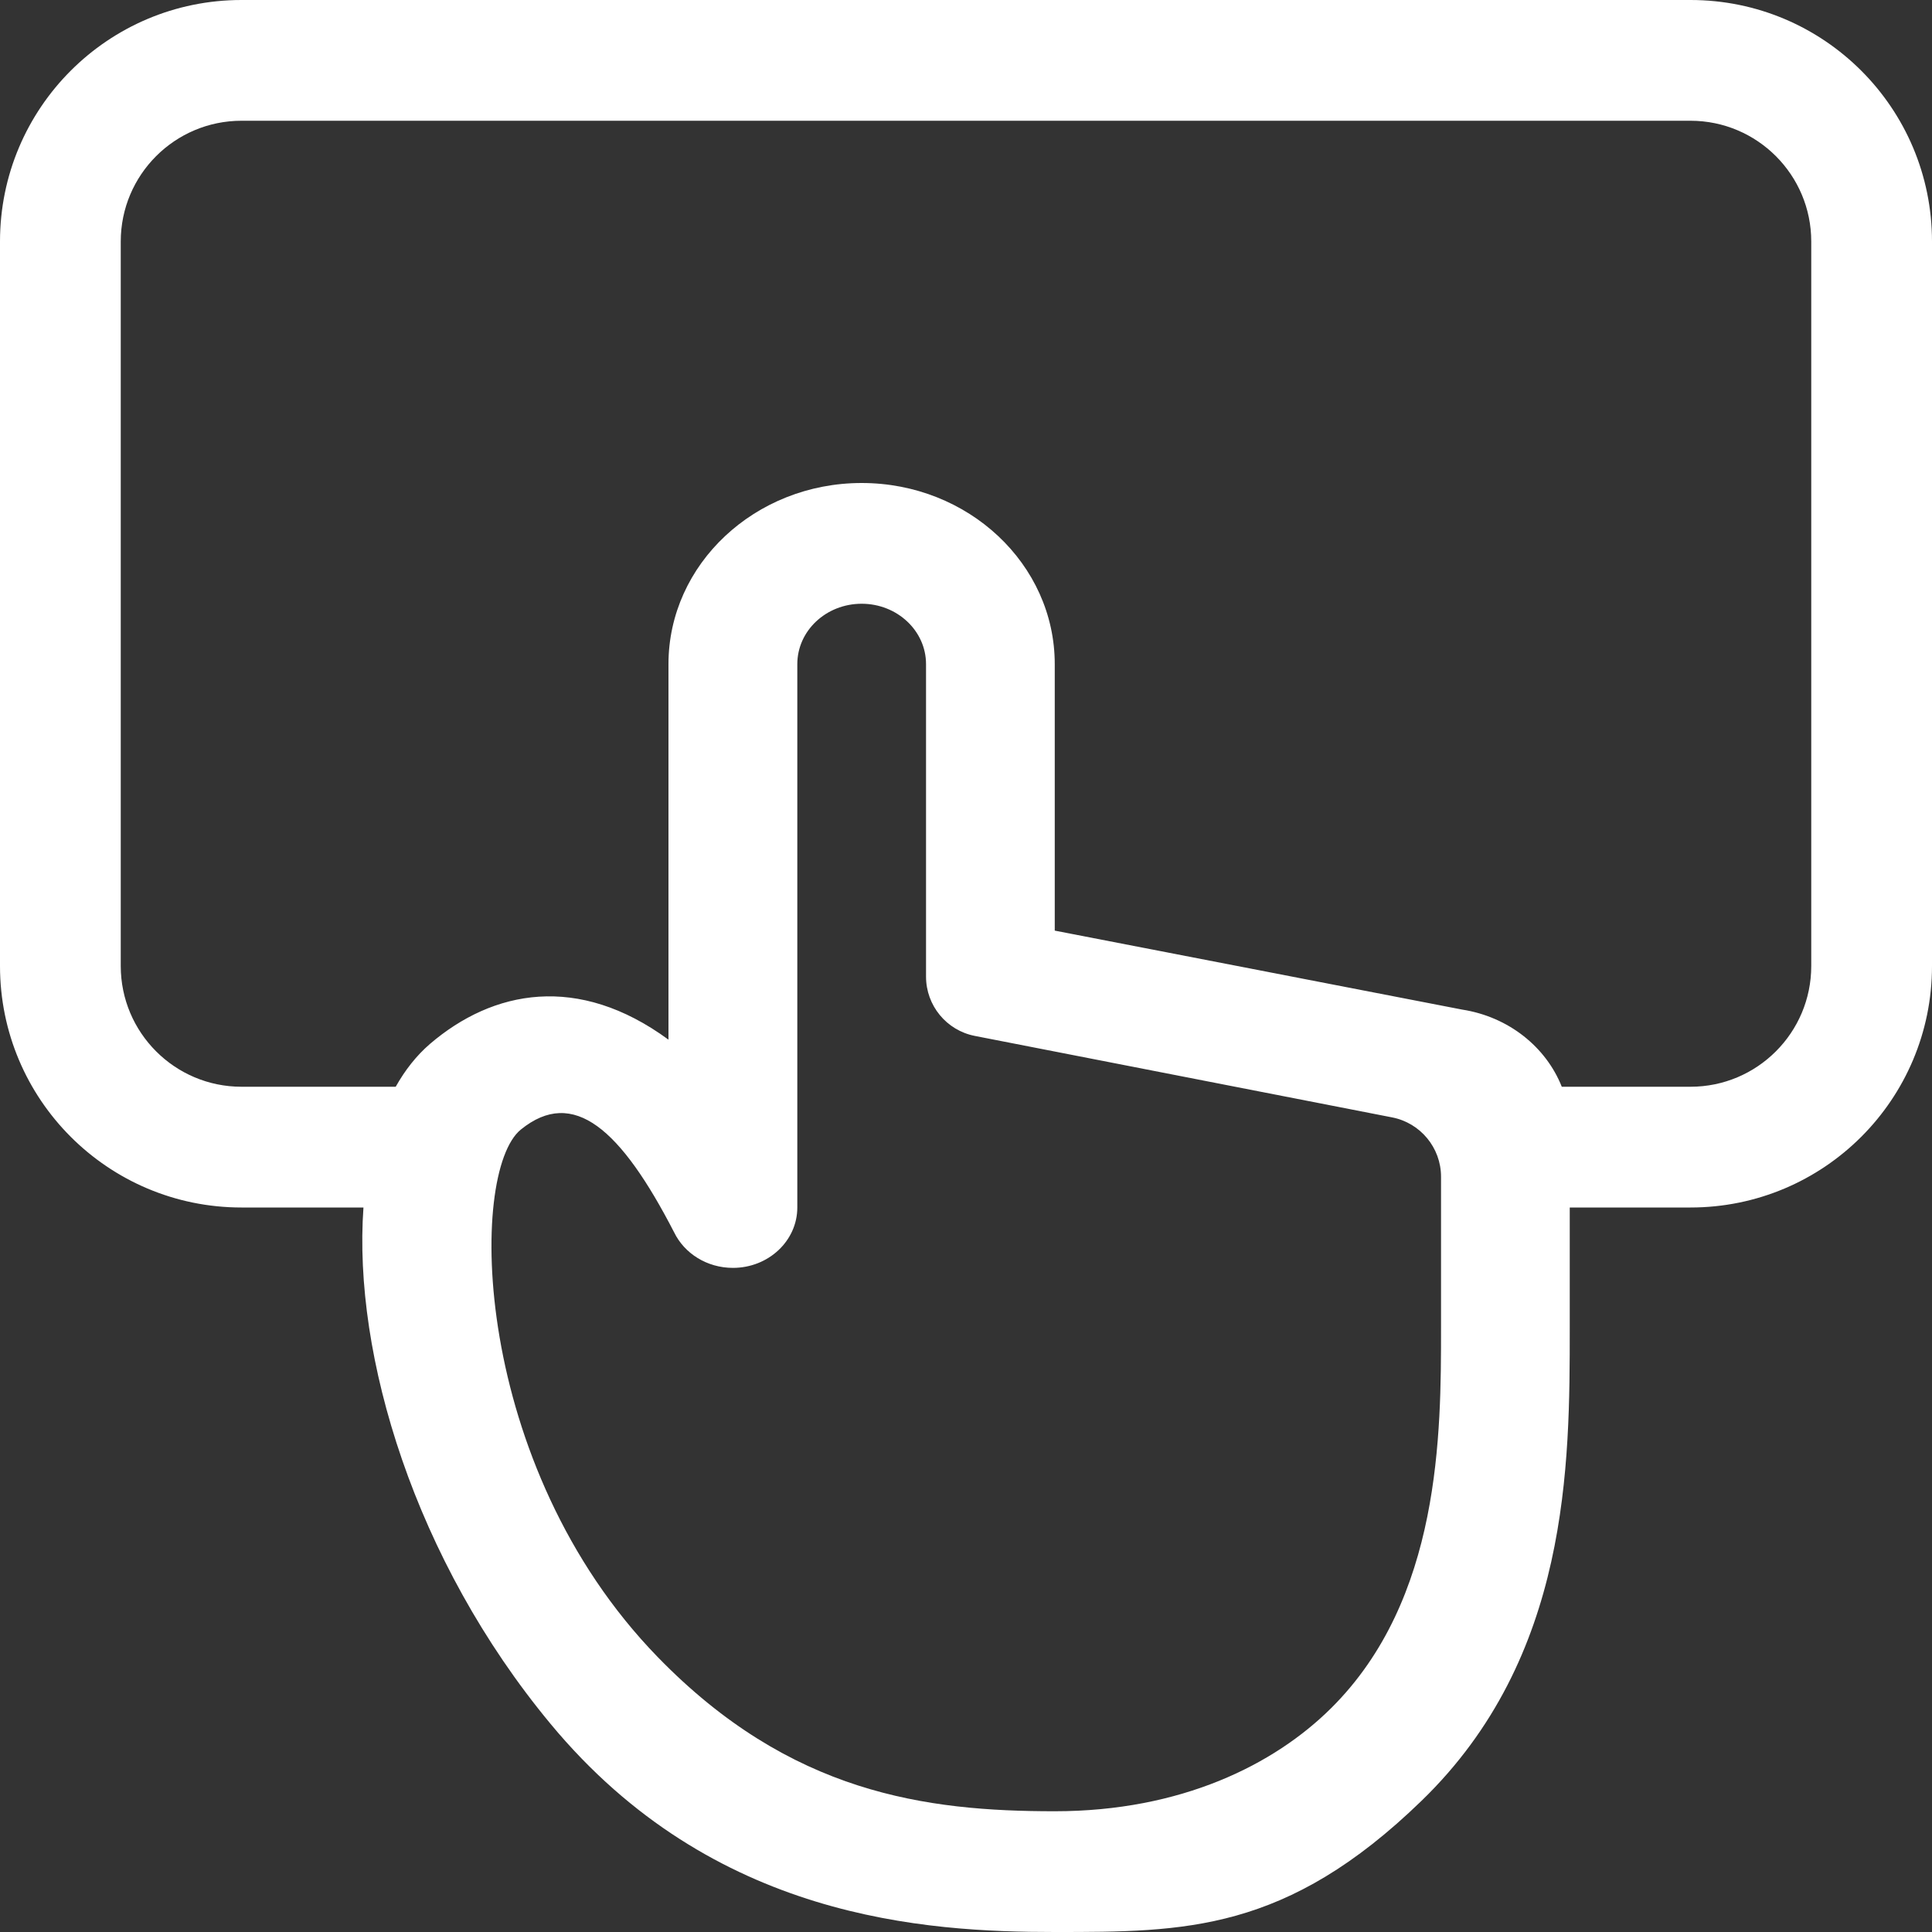 <?xml version="1.0" encoding="UTF-8"?>
<svg width="16px" height="16px" viewBox="0 0 16 16" version="1.1" xmlns="http://www.w3.org/2000/svg" xmlns:xlink="http://www.w3.org/1999/xlink">
    <rect x="0" y="0" width="16" height="16" fill="#333333" stroke="none"/>
    <!-- Generator: Sketch 55.2 (78181) - https://sketchapp.com -->
    <title>widget-button</title>
    <desc>Created with Sketch.</desc>
    <g id="Style" stroke="none" stroke-width="1" fill="none" fill-rule="evenodd">
        <g id="0-UI-icons" transform="translate(-209, -754)" fill="#FFFFFF" fill-rule="nonzero">
            <path d="M221.934,763 L223,763 C223.552,763 224,762.552 224,762 L224,756 C224,755.448 223.552,755 223,755 L211,755 C210.448,755 210,755.448 210,756 L210,762 C210,762.552 210.448,763 211,763 L212.277,763 C212.355,762.861 212.449,762.742 212.56,762.646 C213.083,762.198 213.787,762.061 214.536,762.61 L214.536,759.5 C214.536,758.672 215.253,758 216.136,758 C217.019,758 217.735,758.672 217.735,759.5 L217.735,761.707 L221.109,762.361 C221.495,762.421 221.804,762.672 221.934,763 Z M212.01,764 L211,764 C209.895,764 209,763.105 209,762 L209,756 C209,754.895 209.895,754 211,754 L223,754 C224.105,754 225,754.895 225,756 L225,762 C225,763.105 224.105,764 223,764 L222,764 L222,765 C222,766.13 222,767.723 220.774,768.912 C219.652,770.001 218.811,770 217.735,770 C216.669,770 214.905,769.899 213.56,768.277 C212.434,766.92 211.922,765.223 212.01,764 Z M216.669,761.733 L216.669,759.5 C216.669,759.224 216.43,759 216.136,759 C215.841,759 215.603,759.224 215.603,759.5 L215.603,764 C215.603,764.276 215.364,764.5 215.07,764.5 C214.853,764.5 214.667,764.379 214.583,764.206 C214.141,763.349 213.749,763.002 213.314,763.354 C212.876,763.707 212.904,766.136 214.447,767.723 C215.546,768.854 216.669,769 217.735,769 C218.782,769 219.553,768.614 220.024,768.146 C220.934,767.243 220.934,765.87 220.934,765 L220.934,763.745 C220.934,763.506 220.764,763.3 220.53,763.254 L217.073,762.579 C216.838,762.533 216.669,762.327 216.669,762.088 L216.669,761.733 Z" id="widget-button"></path>
        </g>
    </g>
</svg>
